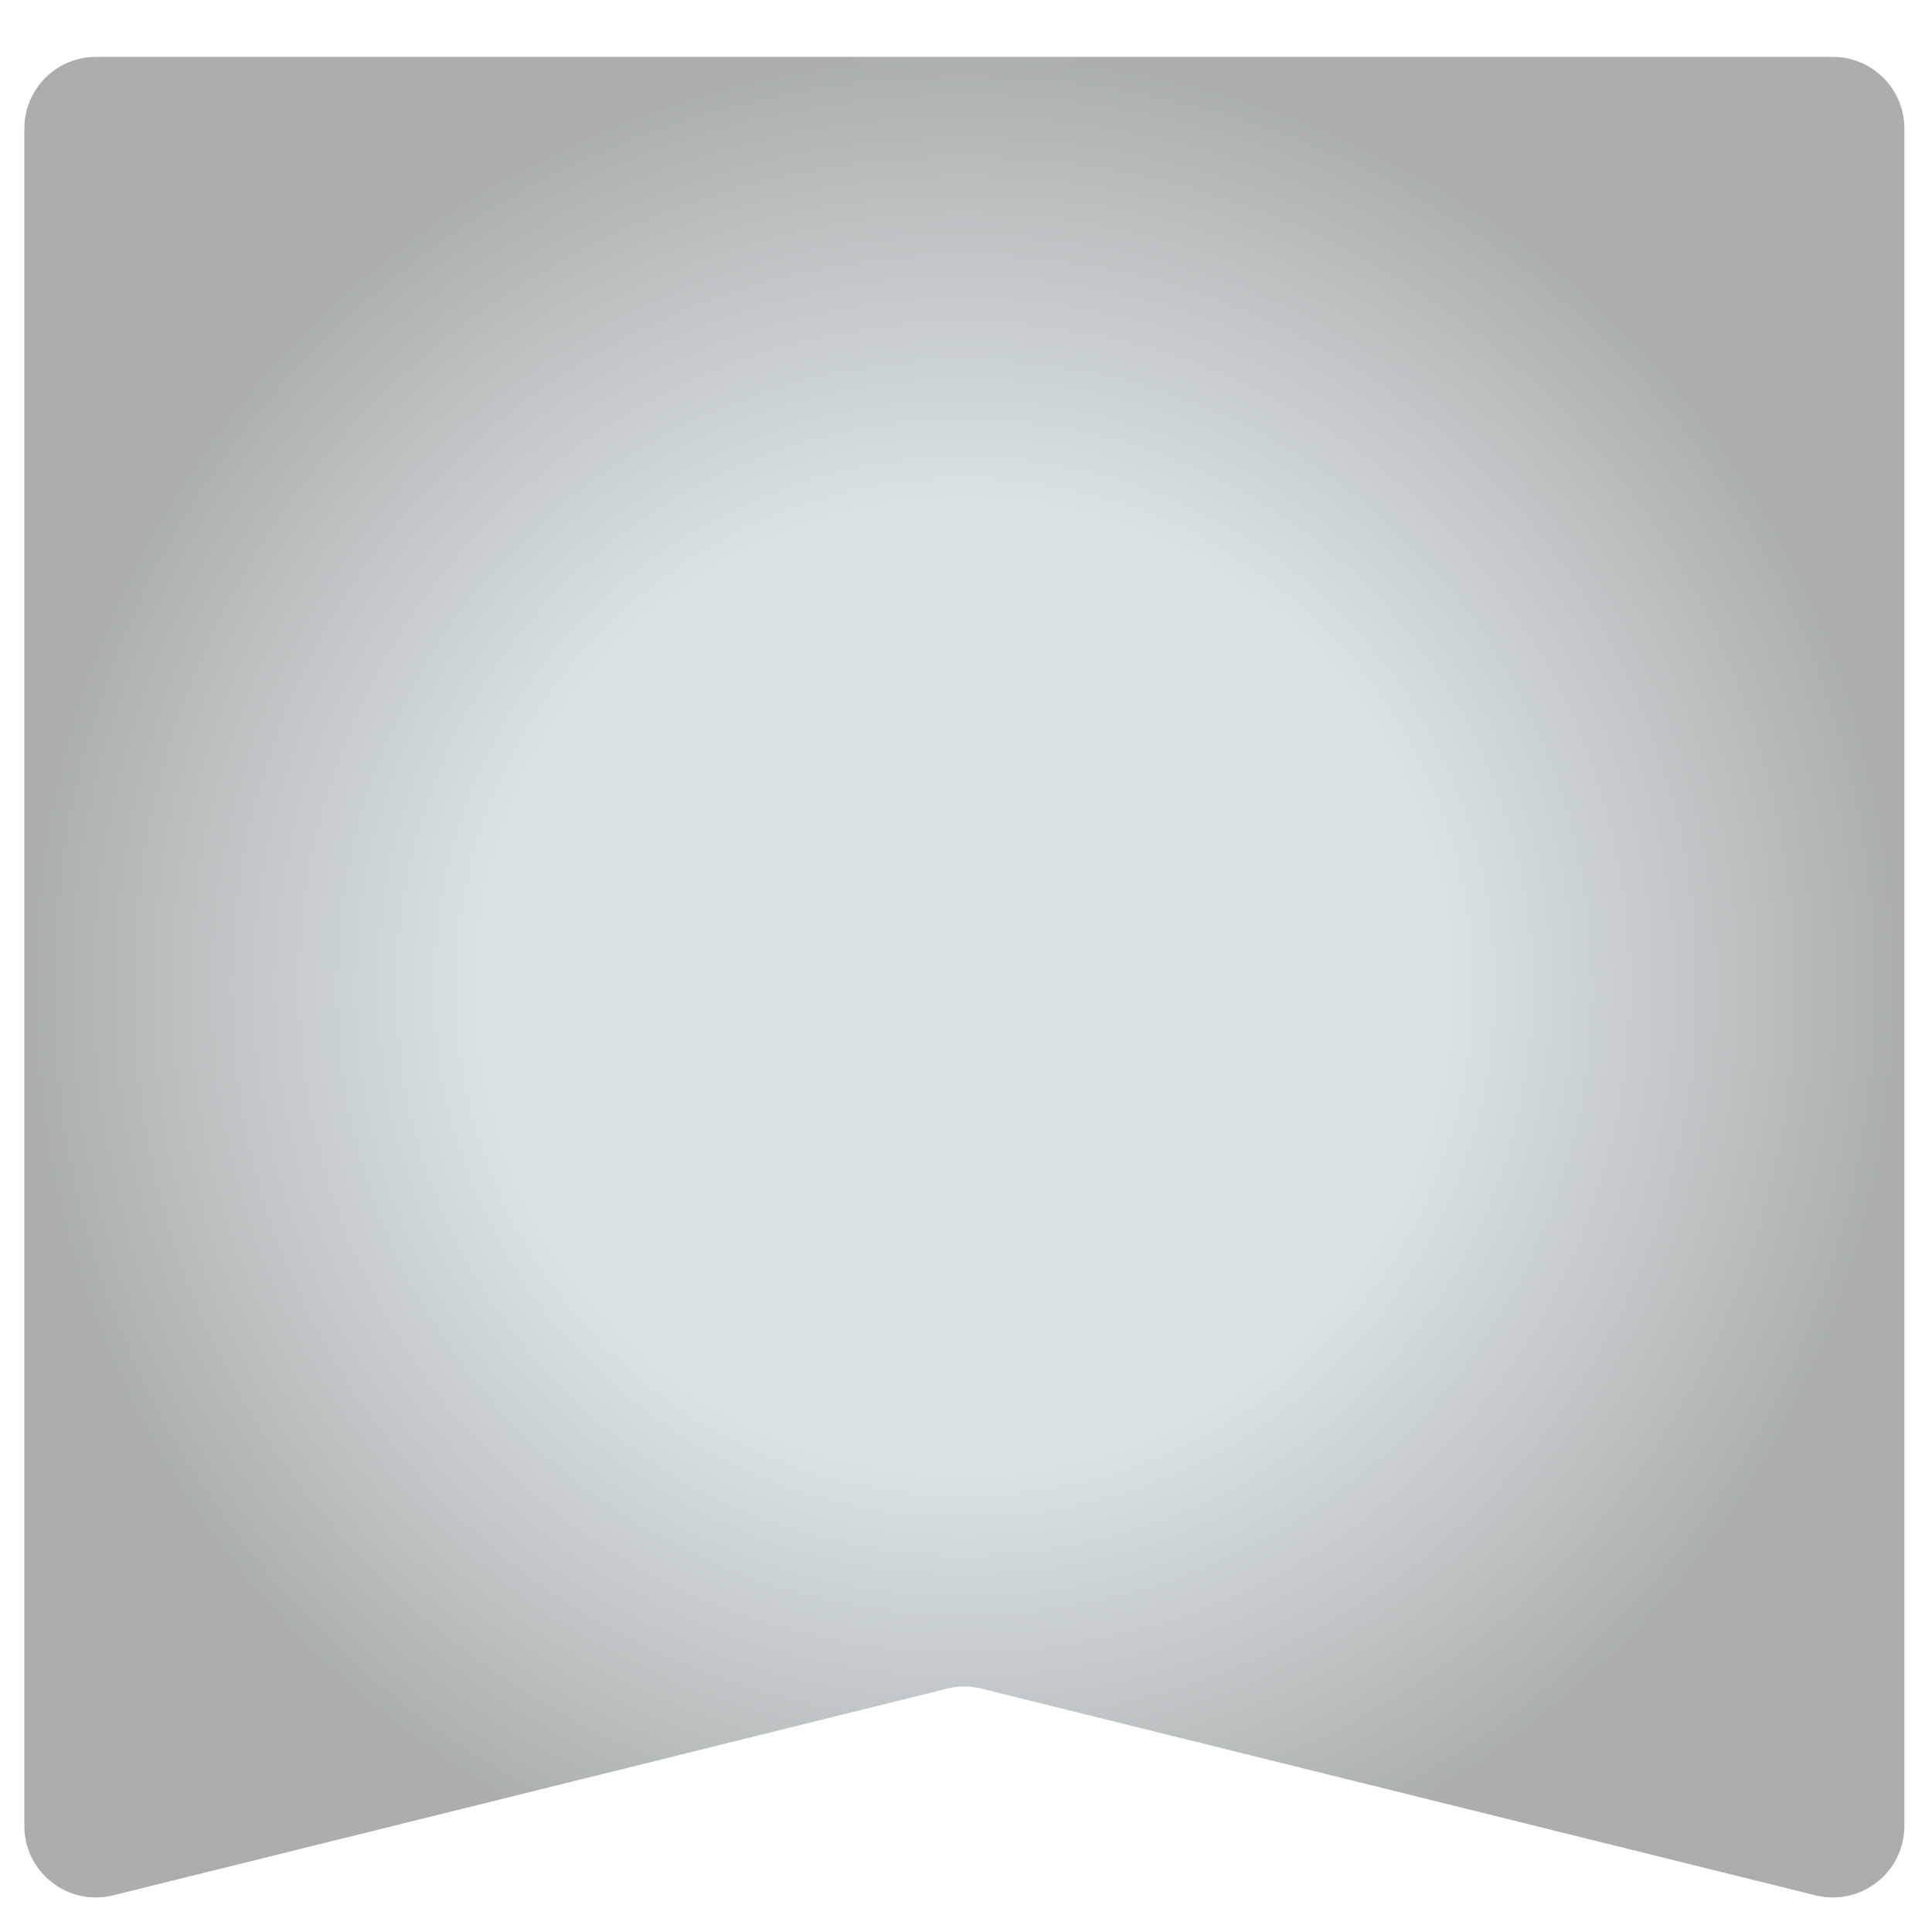 <svg width="27" height="27" viewBox="0 0 27 27" fill="none" xmlns="http://www.w3.org/2000/svg">
<path d="M0.34 1.795C0.34 1.243 0.788 0.795 1.34 0.795H25.614C26.166 0.795 26.614 1.243 26.614 1.795V25.517C26.614 26.167 26.004 26.644 25.373 26.488L13.717 23.599C13.559 23.56 13.394 23.56 13.236 23.599L1.58 26.488C0.95 26.644 0.34 26.167 0.34 25.517V1.795Z" fill="url(#paint0_radial_4322_52177)"/>
<defs>
<radialGradient id="paint0_radial_4322_52177" cx="0" cy="0" r="1" gradientUnits="userSpaceOnUse" gradientTransform="translate(13.477 13.795) rotate(90) scale(13 13.137)">
<stop offset="0.508" stop-color="#DAE3E6"/>
<stop offset="1" stop-color="#ACAEAE"/>
</radialGradient>
</defs>
</svg>
